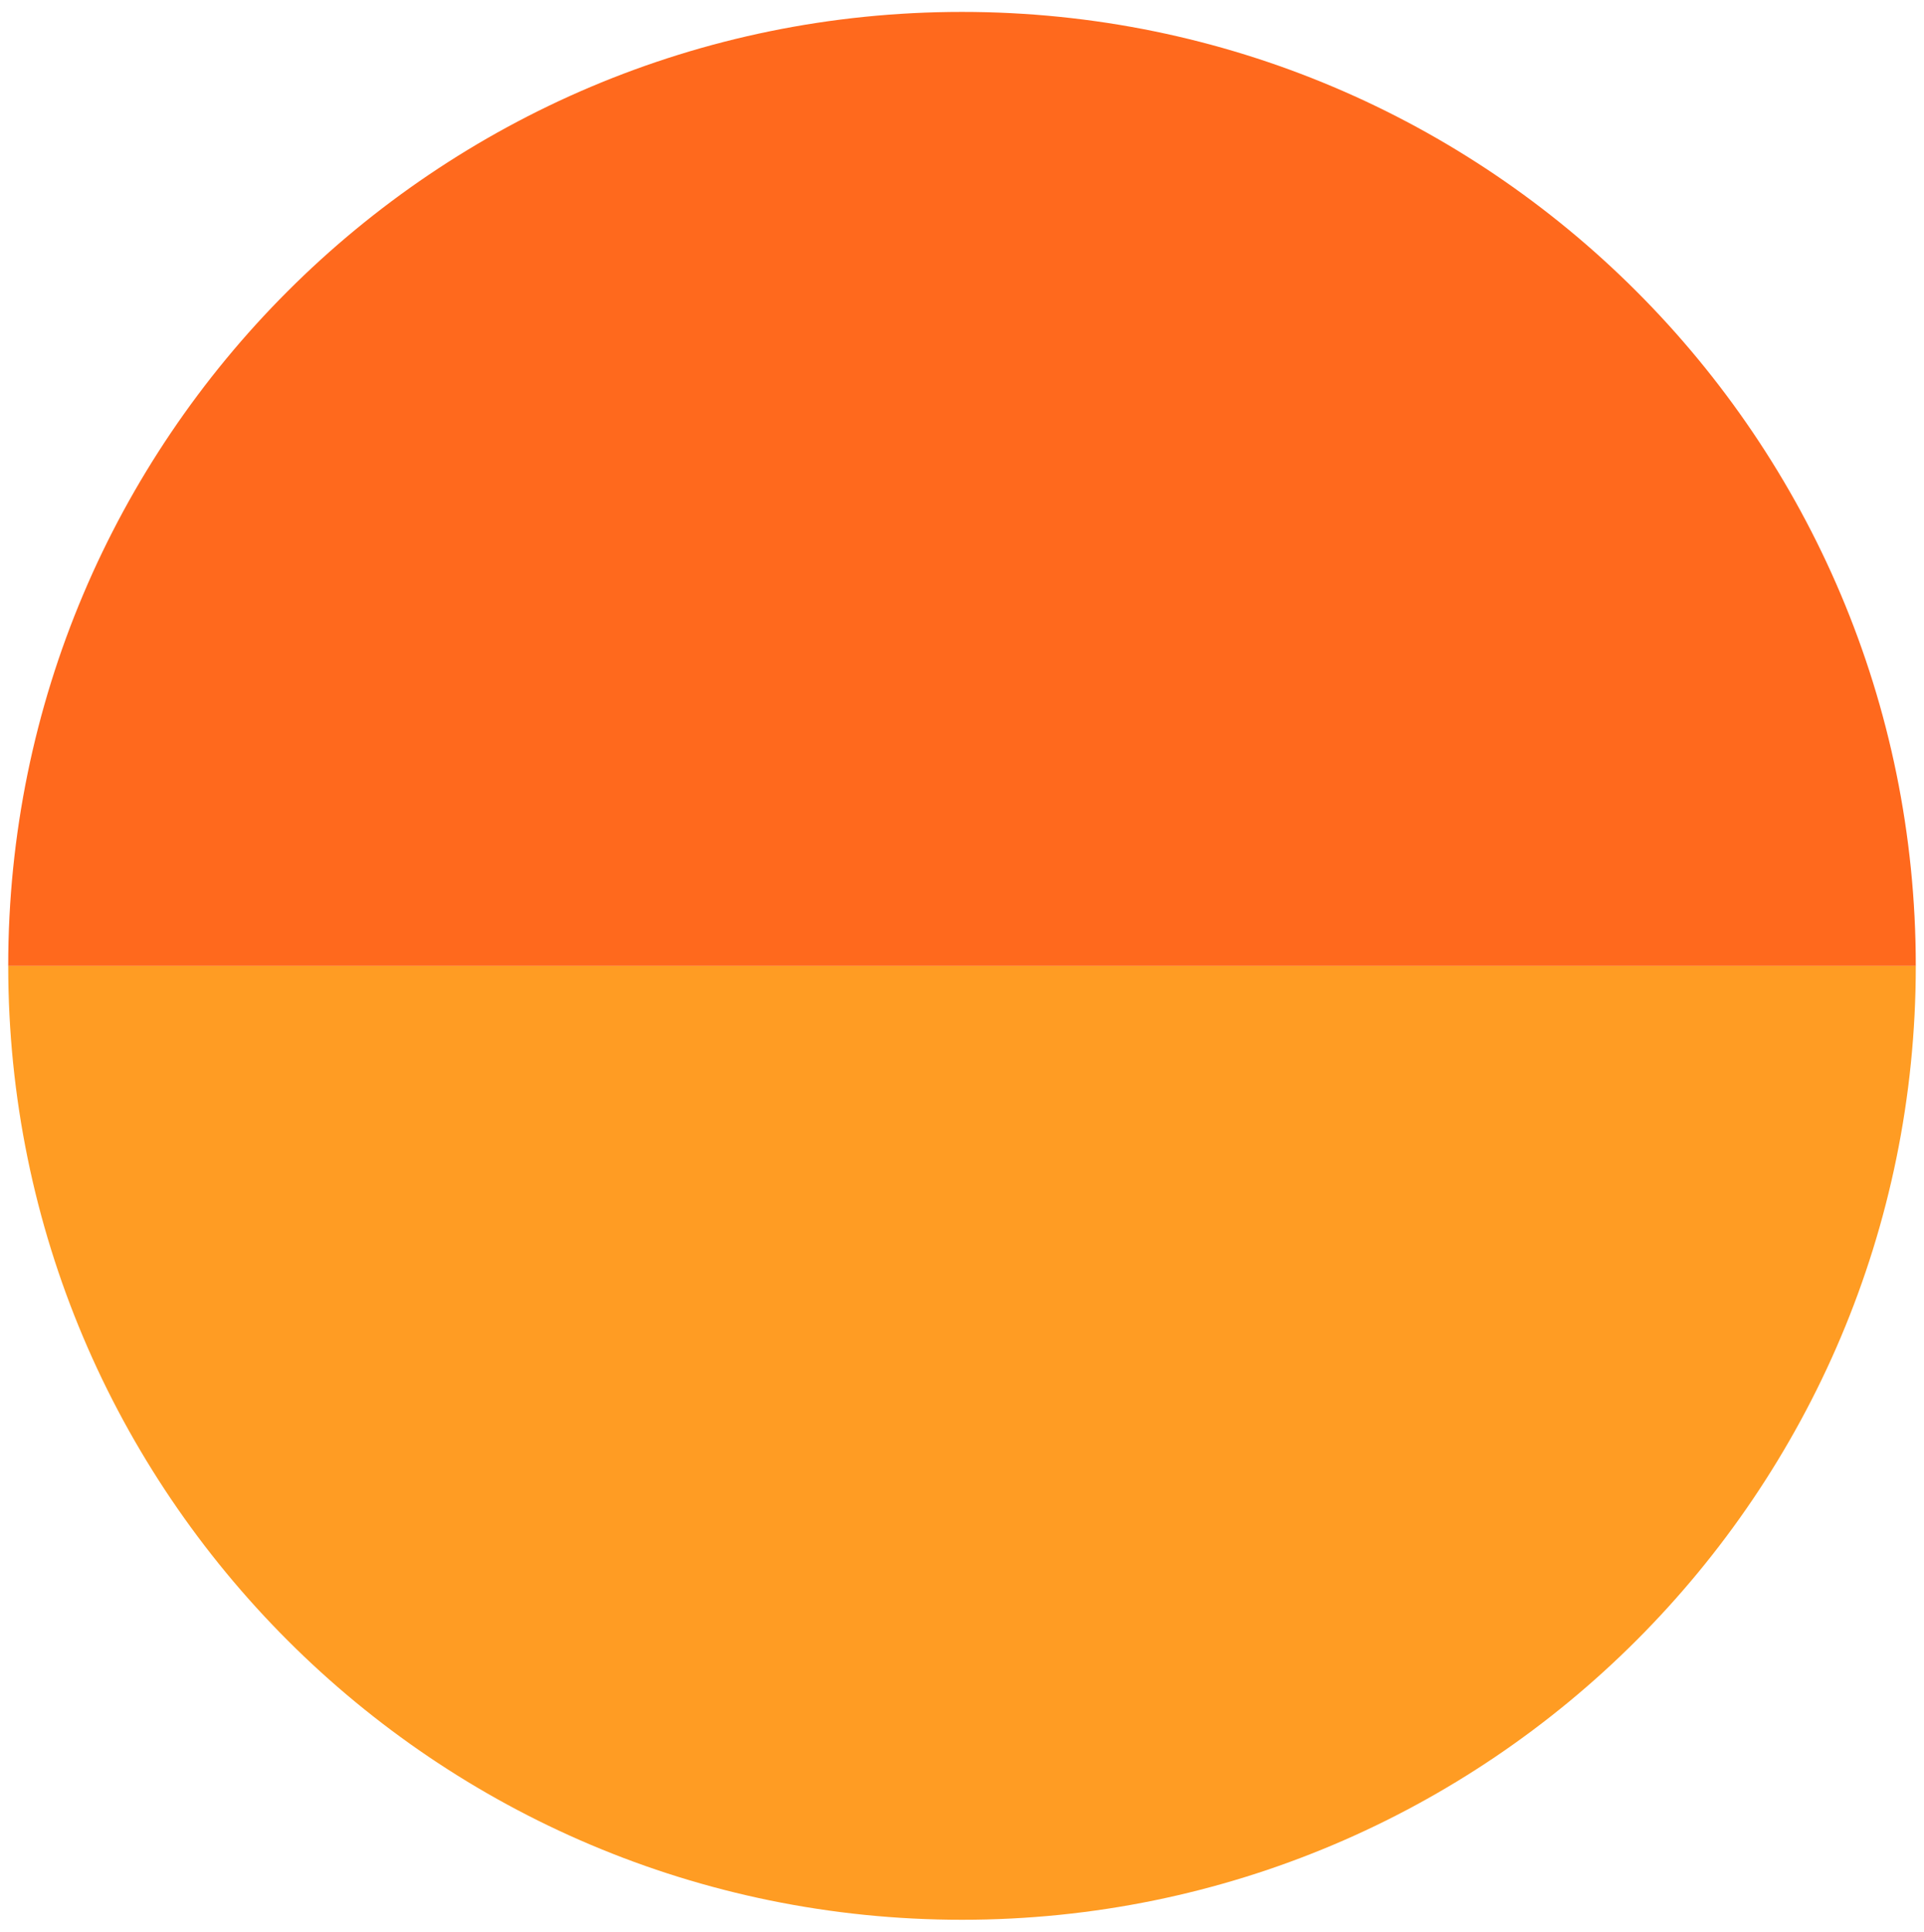 <svg width="252" height="253" viewBox="0 0 252 253" fill="none" xmlns="http://www.w3.org/2000/svg">
<path d="M126.001 251.408C194.993 251.408 250.925 195.476 250.925 126.484L1.077 126.484C1.077 195.476 57.008 251.408 126.001 251.408Z" fill="#FF9C23"/>
<path d="M125.996 1.56C57.006 1.56 1.076 57.491 1.076 126.484L250.924 126.484C250.924 57.491 194.994 1.56 125.996 1.56Z" fill="#FF691D"/>
</svg>
